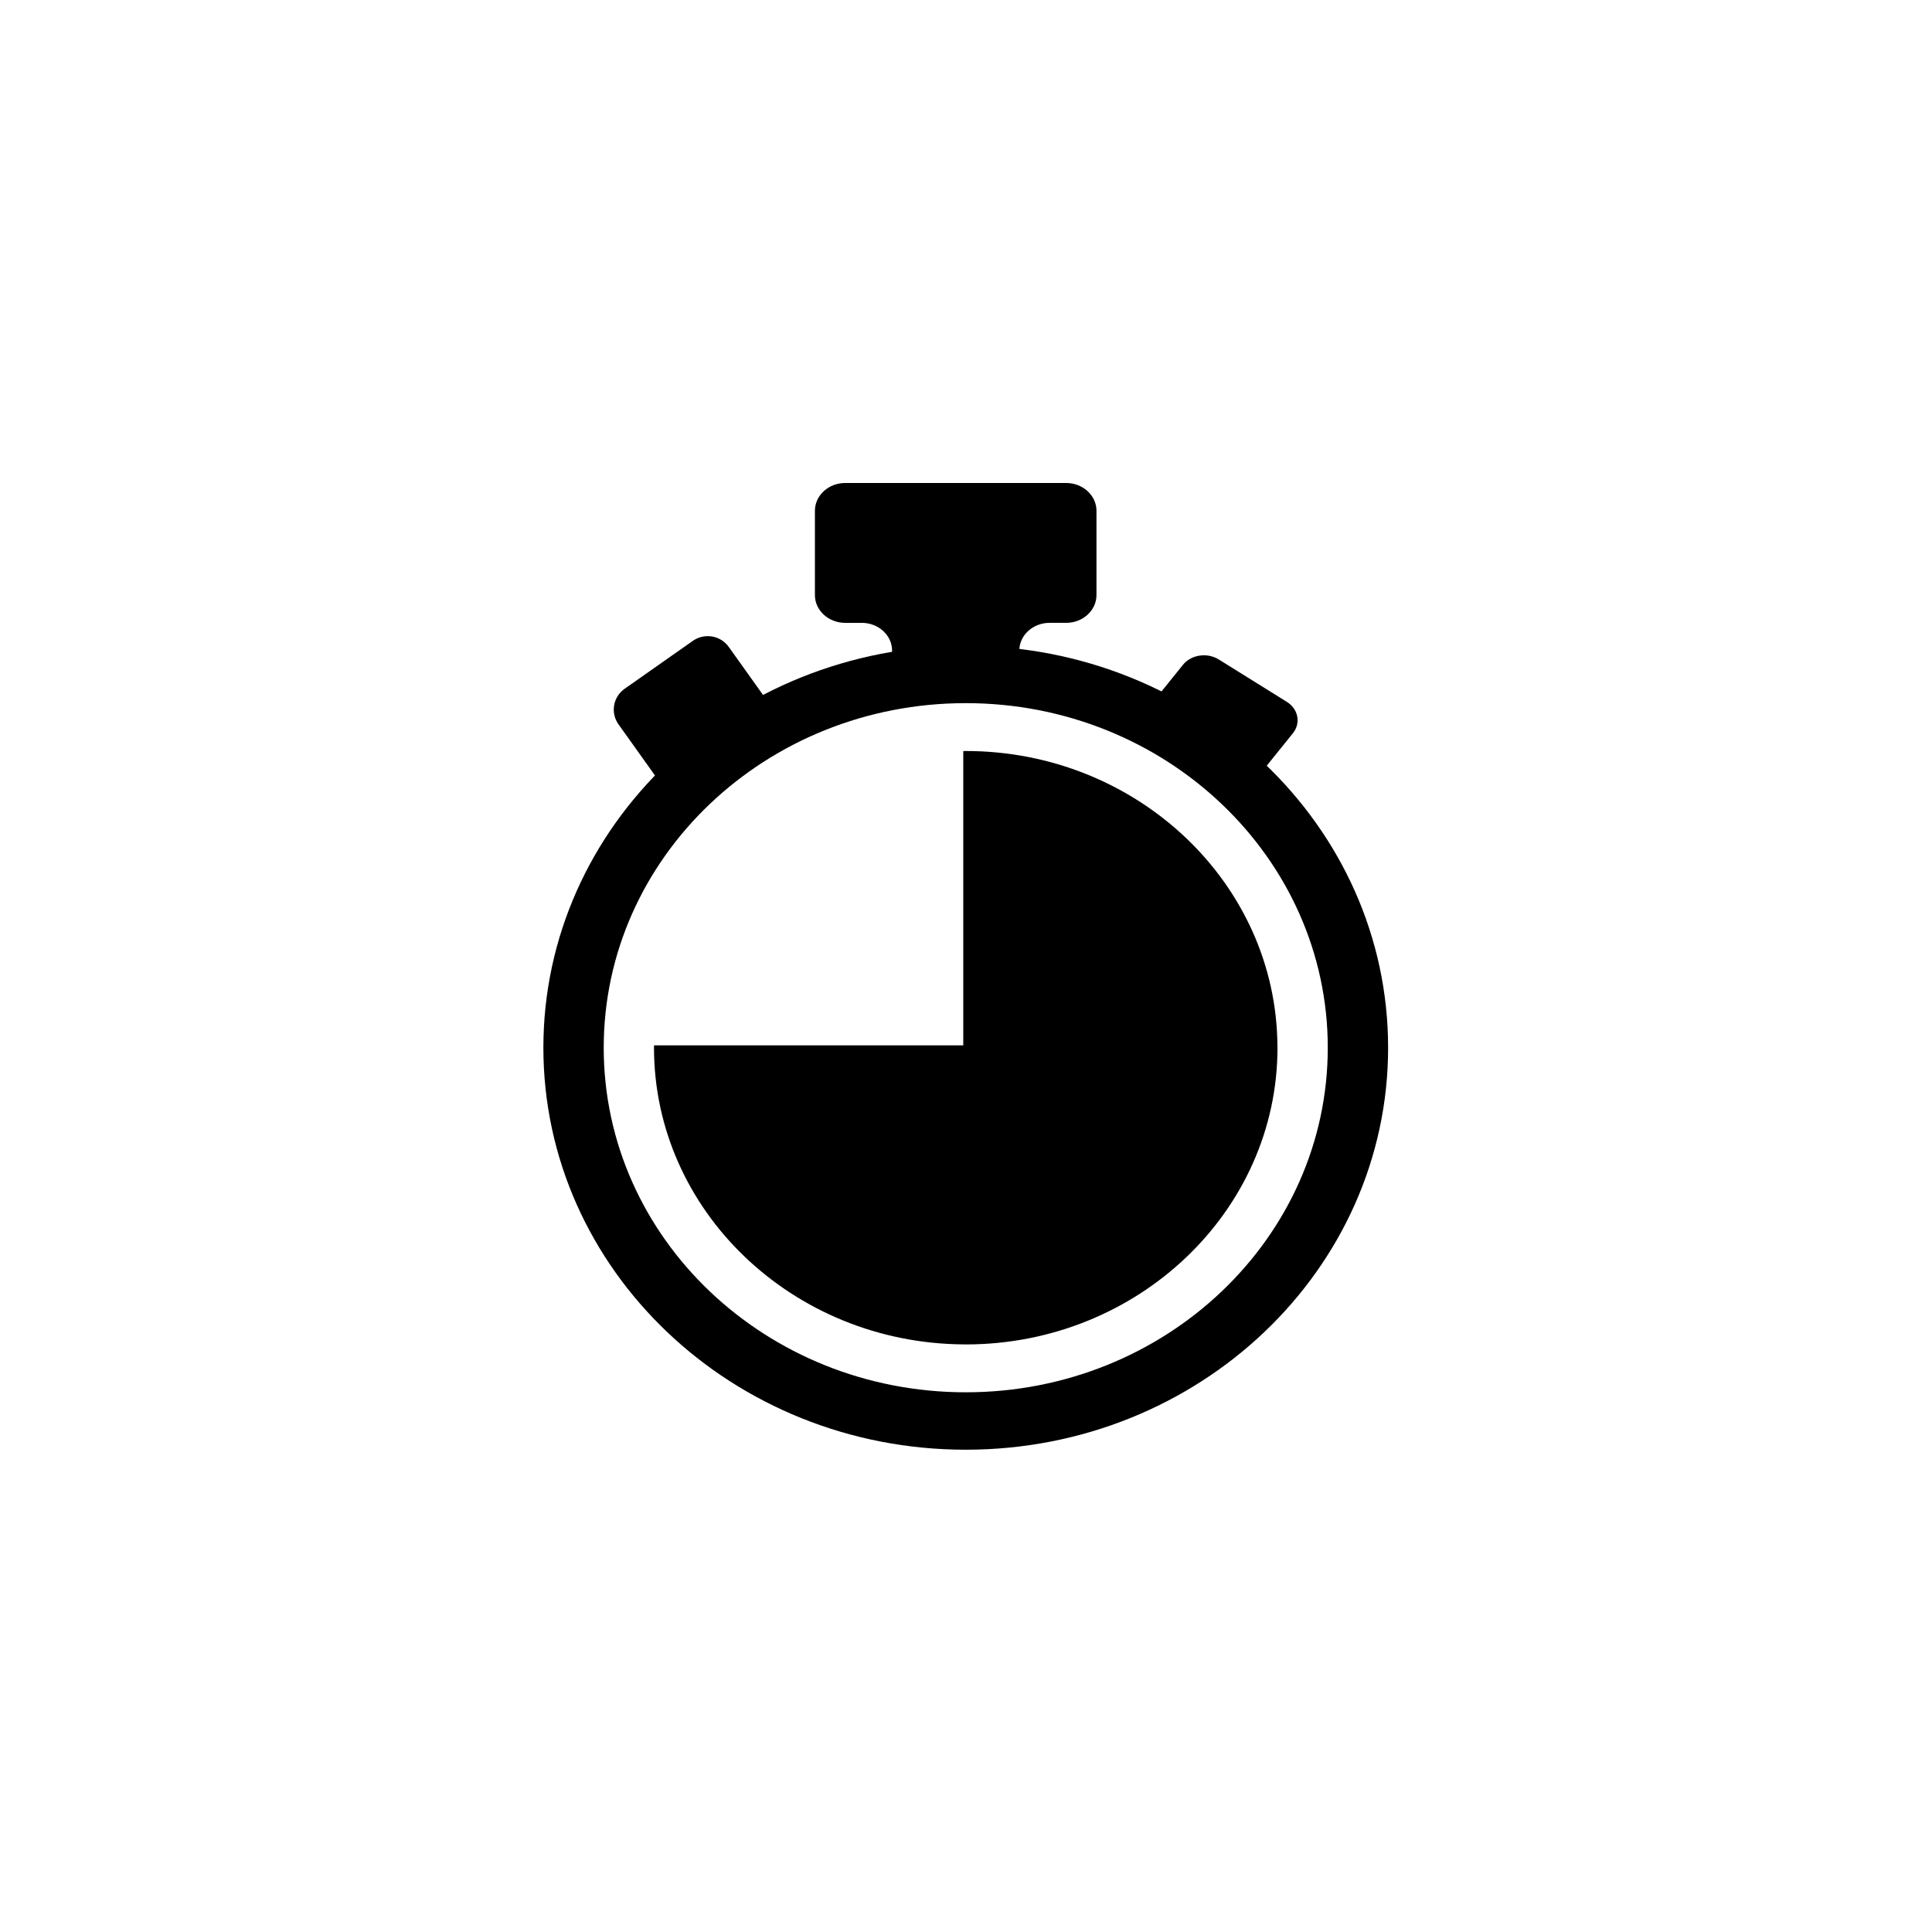 <?xml version="1.0" encoding="UTF-8" standalone="no"?>
<svg
   width="80"
   height="80"
   viewBox="0 0 80 80"
   version="1.1"
   id="svg12"
   sodipodi:docname="menu_ephemeral.svg"
   inkscape:version="1.1 (c68e22c387, 2021-05-23)"
   xmlns:inkscape="http://www.inkscape.org/namespaces/inkscape"
   xmlns:sodipodi="http://sodipodi.sourceforge.net/DTD/sodipodi-0.dtd"
   xmlns="http://www.w3.org/2000/svg"
   xmlns:svg="http://www.w3.org/2000/svg">
  <defs
     id="defs16" />
  <sodipodi:namedview
     id="namedview14"
     pagecolor="#ffffff"
     bordercolor="#666666"
     borderopacity="1.0"
     inkscape:pageshadow="2"
     inkscape:pageopacity="0.0"
     inkscape:pagecheckerboard="0"
     showgrid="false"
     inkscape:zoom="10.646341"
     inkscape:cx="34.518902"
     inkscape:cy="41.046966"
     inkscape:window-width="1920"
     inkscape:window-height="1131"
     inkscape:window-x="0"
     inkscape:window-y="0"
     inkscape:window-maximized="1"
     inkscape:current-layer="svg12"
     width="13px" />
  <g
     fill="none"
     fill-rule="evenodd"
     id="g10"
     transform="matrix(0.519,0,0,0.493,22.084,20)">
    <g
       fill="#000000"
       id="g8">
      <path
         d="m 19.256,19.172 -3.665,-5.405 c -0.656,-0.966 -1.937,-1.194 -2.862,-0.51 L 7.285,17.283 C 6.36,17.967 6.141,19.306 6.796,20.272 l 3.696,5.453 m 46.507,0 3.601,-4.705 c 0.653,-0.854 0.436,-2.036 -0.488,-2.642 l -5.429,-3.559 c -0.922,-0.603 -2.2,-0.401 -2.853,0.452 l -3.69,4.822 m -9.367,-4.015 v -2.002 c 0,-1.28 1.085,-2.33 2.412,-2.33 h 1.33 c 1.33,0 2.415,-1.049 2.415,-2.33 V 2.332 C 44.93,1.049 43.844,0 42.516,0 h -17.64 c -1.325,0 -2.41,1.049 -2.41,2.331 v 7.086 c 0,1.28 1.085,2.33 2.41,2.33 h 1.334 c 1.327,0 2.413,1.048 2.413,2.329 v 2.002"
         id="path2" />
      <path
         fill-rule="nonzero"
         d="m 34.5,13.667 c -18.61,0 -33.698,15.117 -33.698,33.763 0,18.65 15.088,33.766 33.698,33.766 18.61,0 33.698,-15.117 33.698,-33.765 0,-18.647 -15.087,-33.764 -33.698,-33.764 z m 0,4.823 c 15.952,0 28.884,12.958 28.884,28.941 0,15.984 -12.932,28.942 -28.884,28.942 C 18.548,76.373 5.616,63.415 5.616,47.43 5.616,31.447 18.548,18.49 34.5,18.49 Z"
         id="path4" />
      <path
         d="m 34.5,22.51 c -0.067,0 -0.133,0.006 -0.198,0.006 V 47.233 H 9.633 c -10e-4,0.065 -0.005,0.13 -0.005,0.199 0,13.676 11.051,24.81 24.674,24.917 0.066,0 0.131,0.004 0.198,0.004 13.714,0 24.872,-11.178 24.872,-24.921 0,-0.068 -0.005,-0.134 -0.005,-0.2 C 59.26,33.584 48.147,22.51 34.5,22.51 Z"
         id="path6" />
    </g>
  </g>
</svg>

